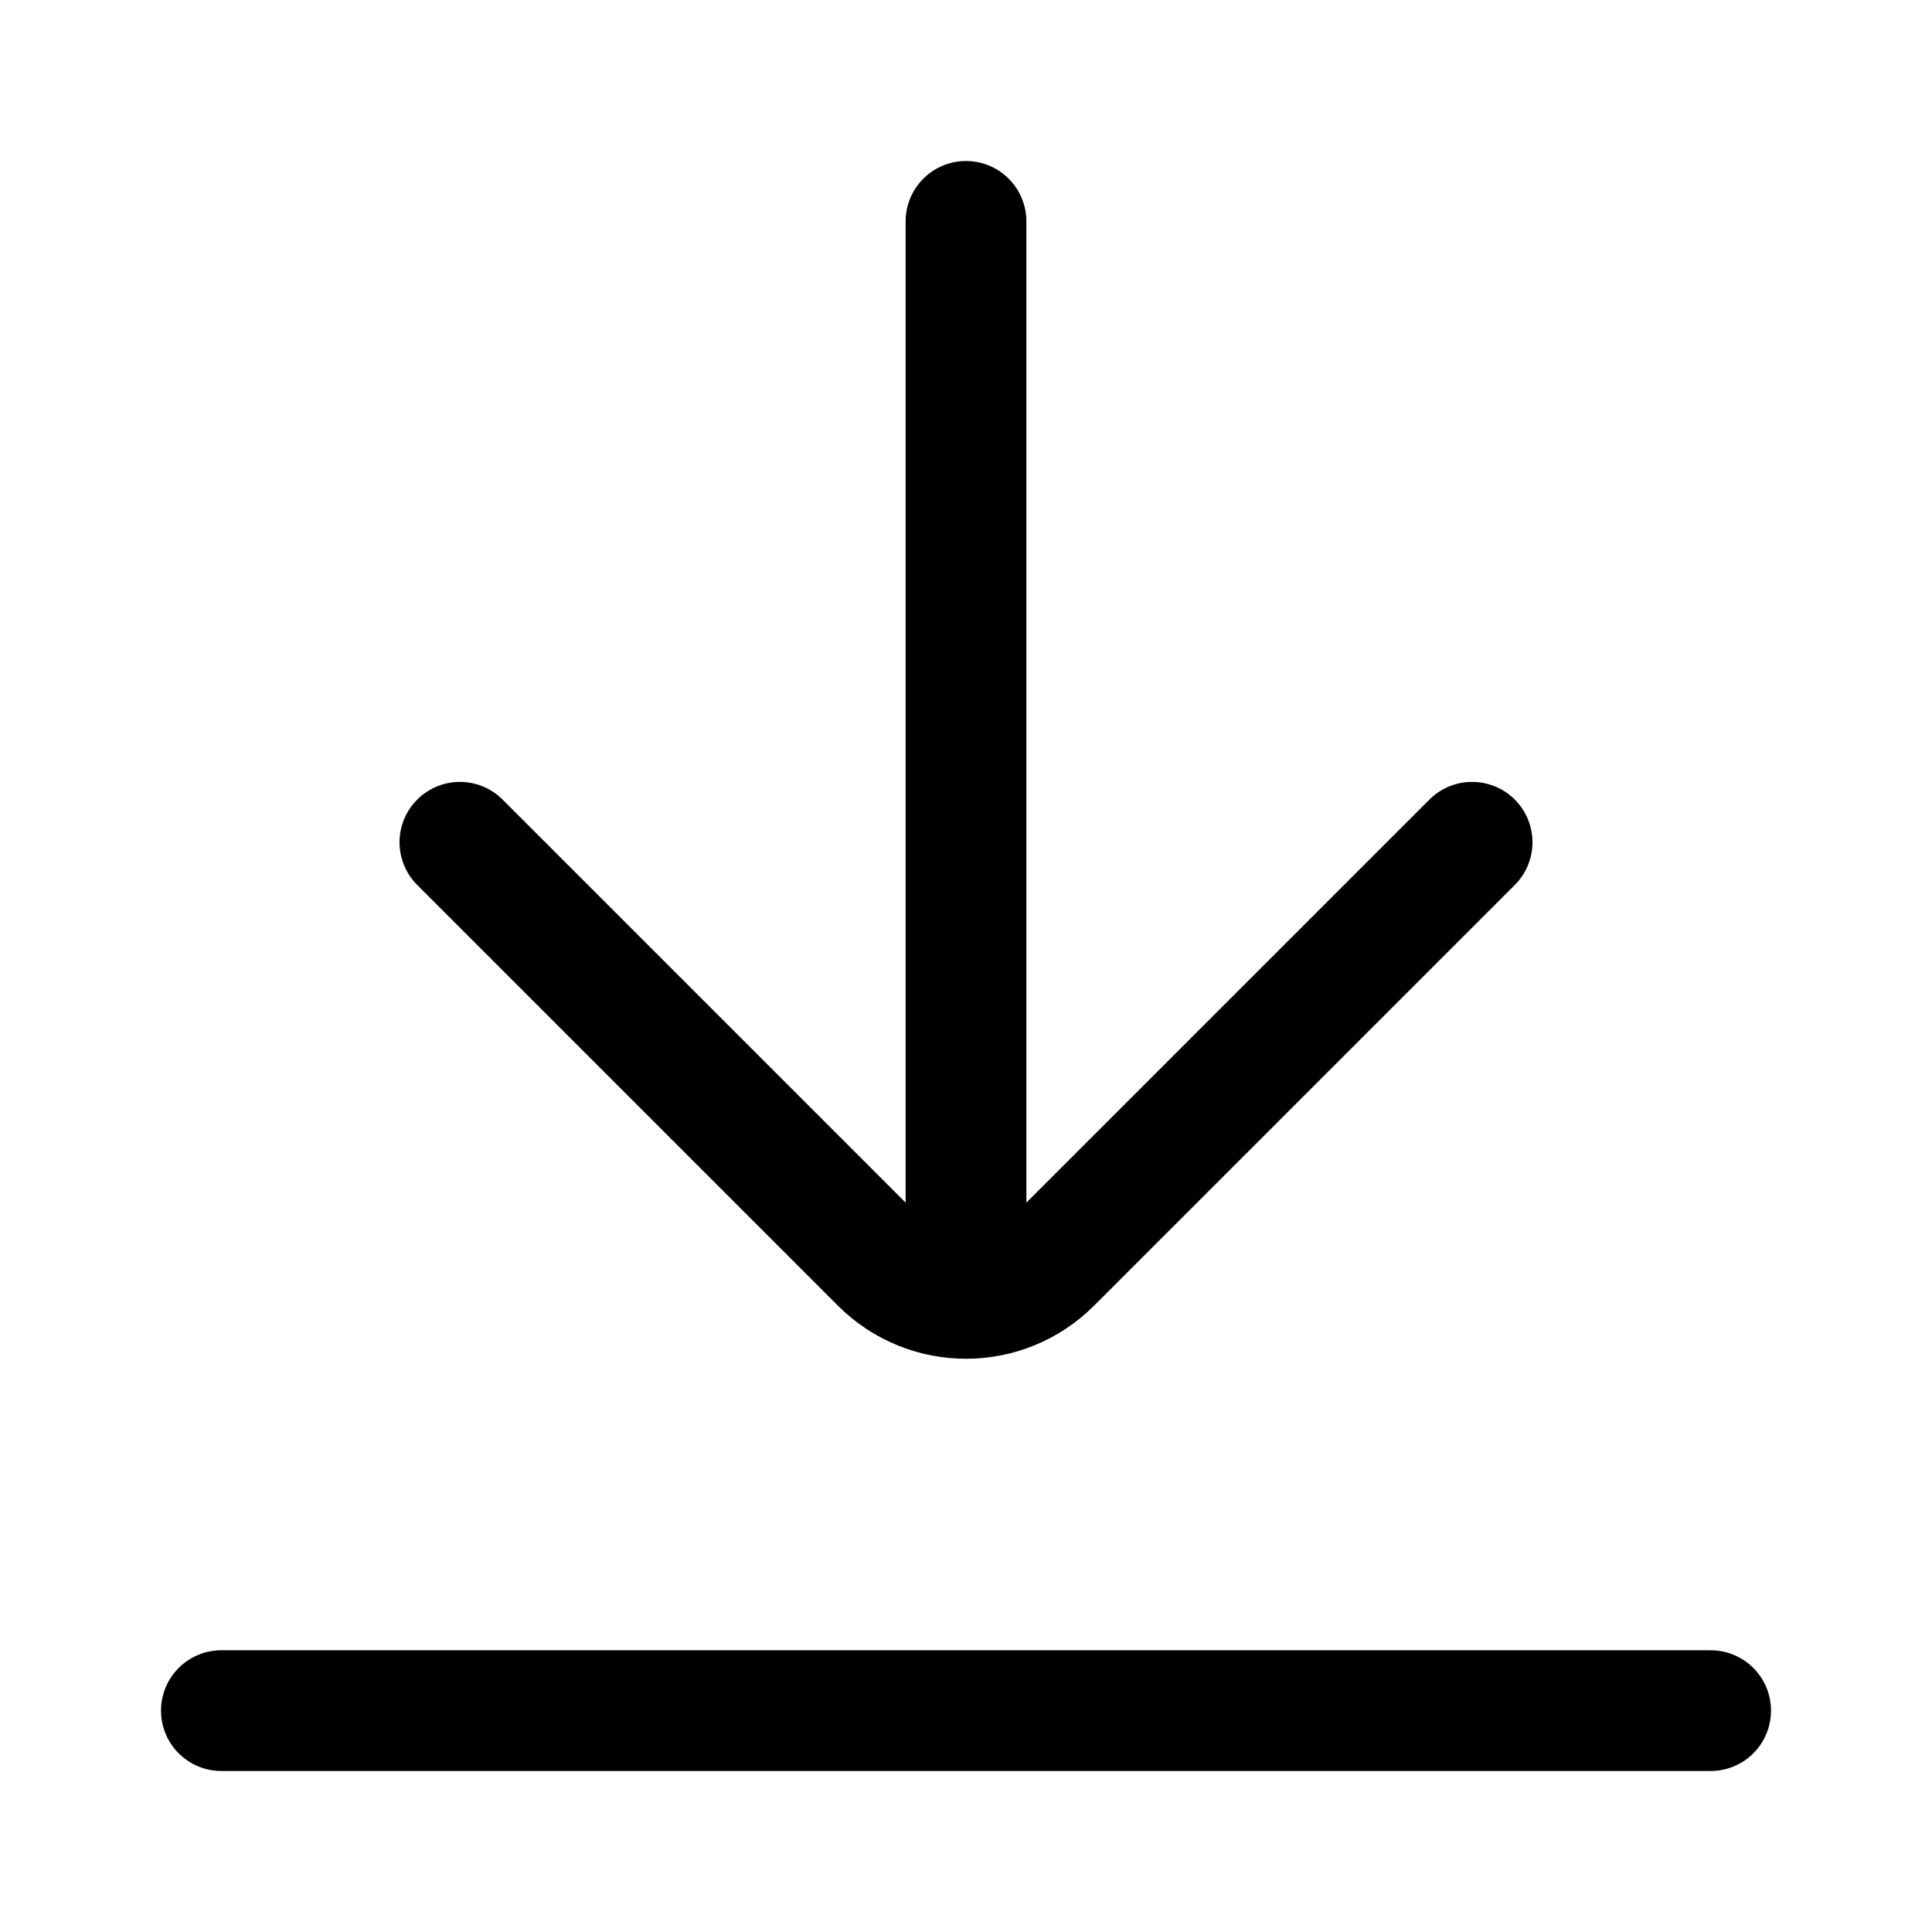 <svg xmlns="http://www.w3.org/2000/svg" width="3em" height="3em" viewBox="0 0 24 24"><path fill="none" stroke="currentColor" stroke-linecap="round" stroke-linejoin="round" stroke-width="1.5" d="M12 2.75v13.379m-6.287-5.666l5.226 5.226c.293.293.677.44 1.061.44m6.287-5.666l-5.226 5.226c-.293.293-.677.44-1.061.44M2.75 21.25h18.5"/></svg>